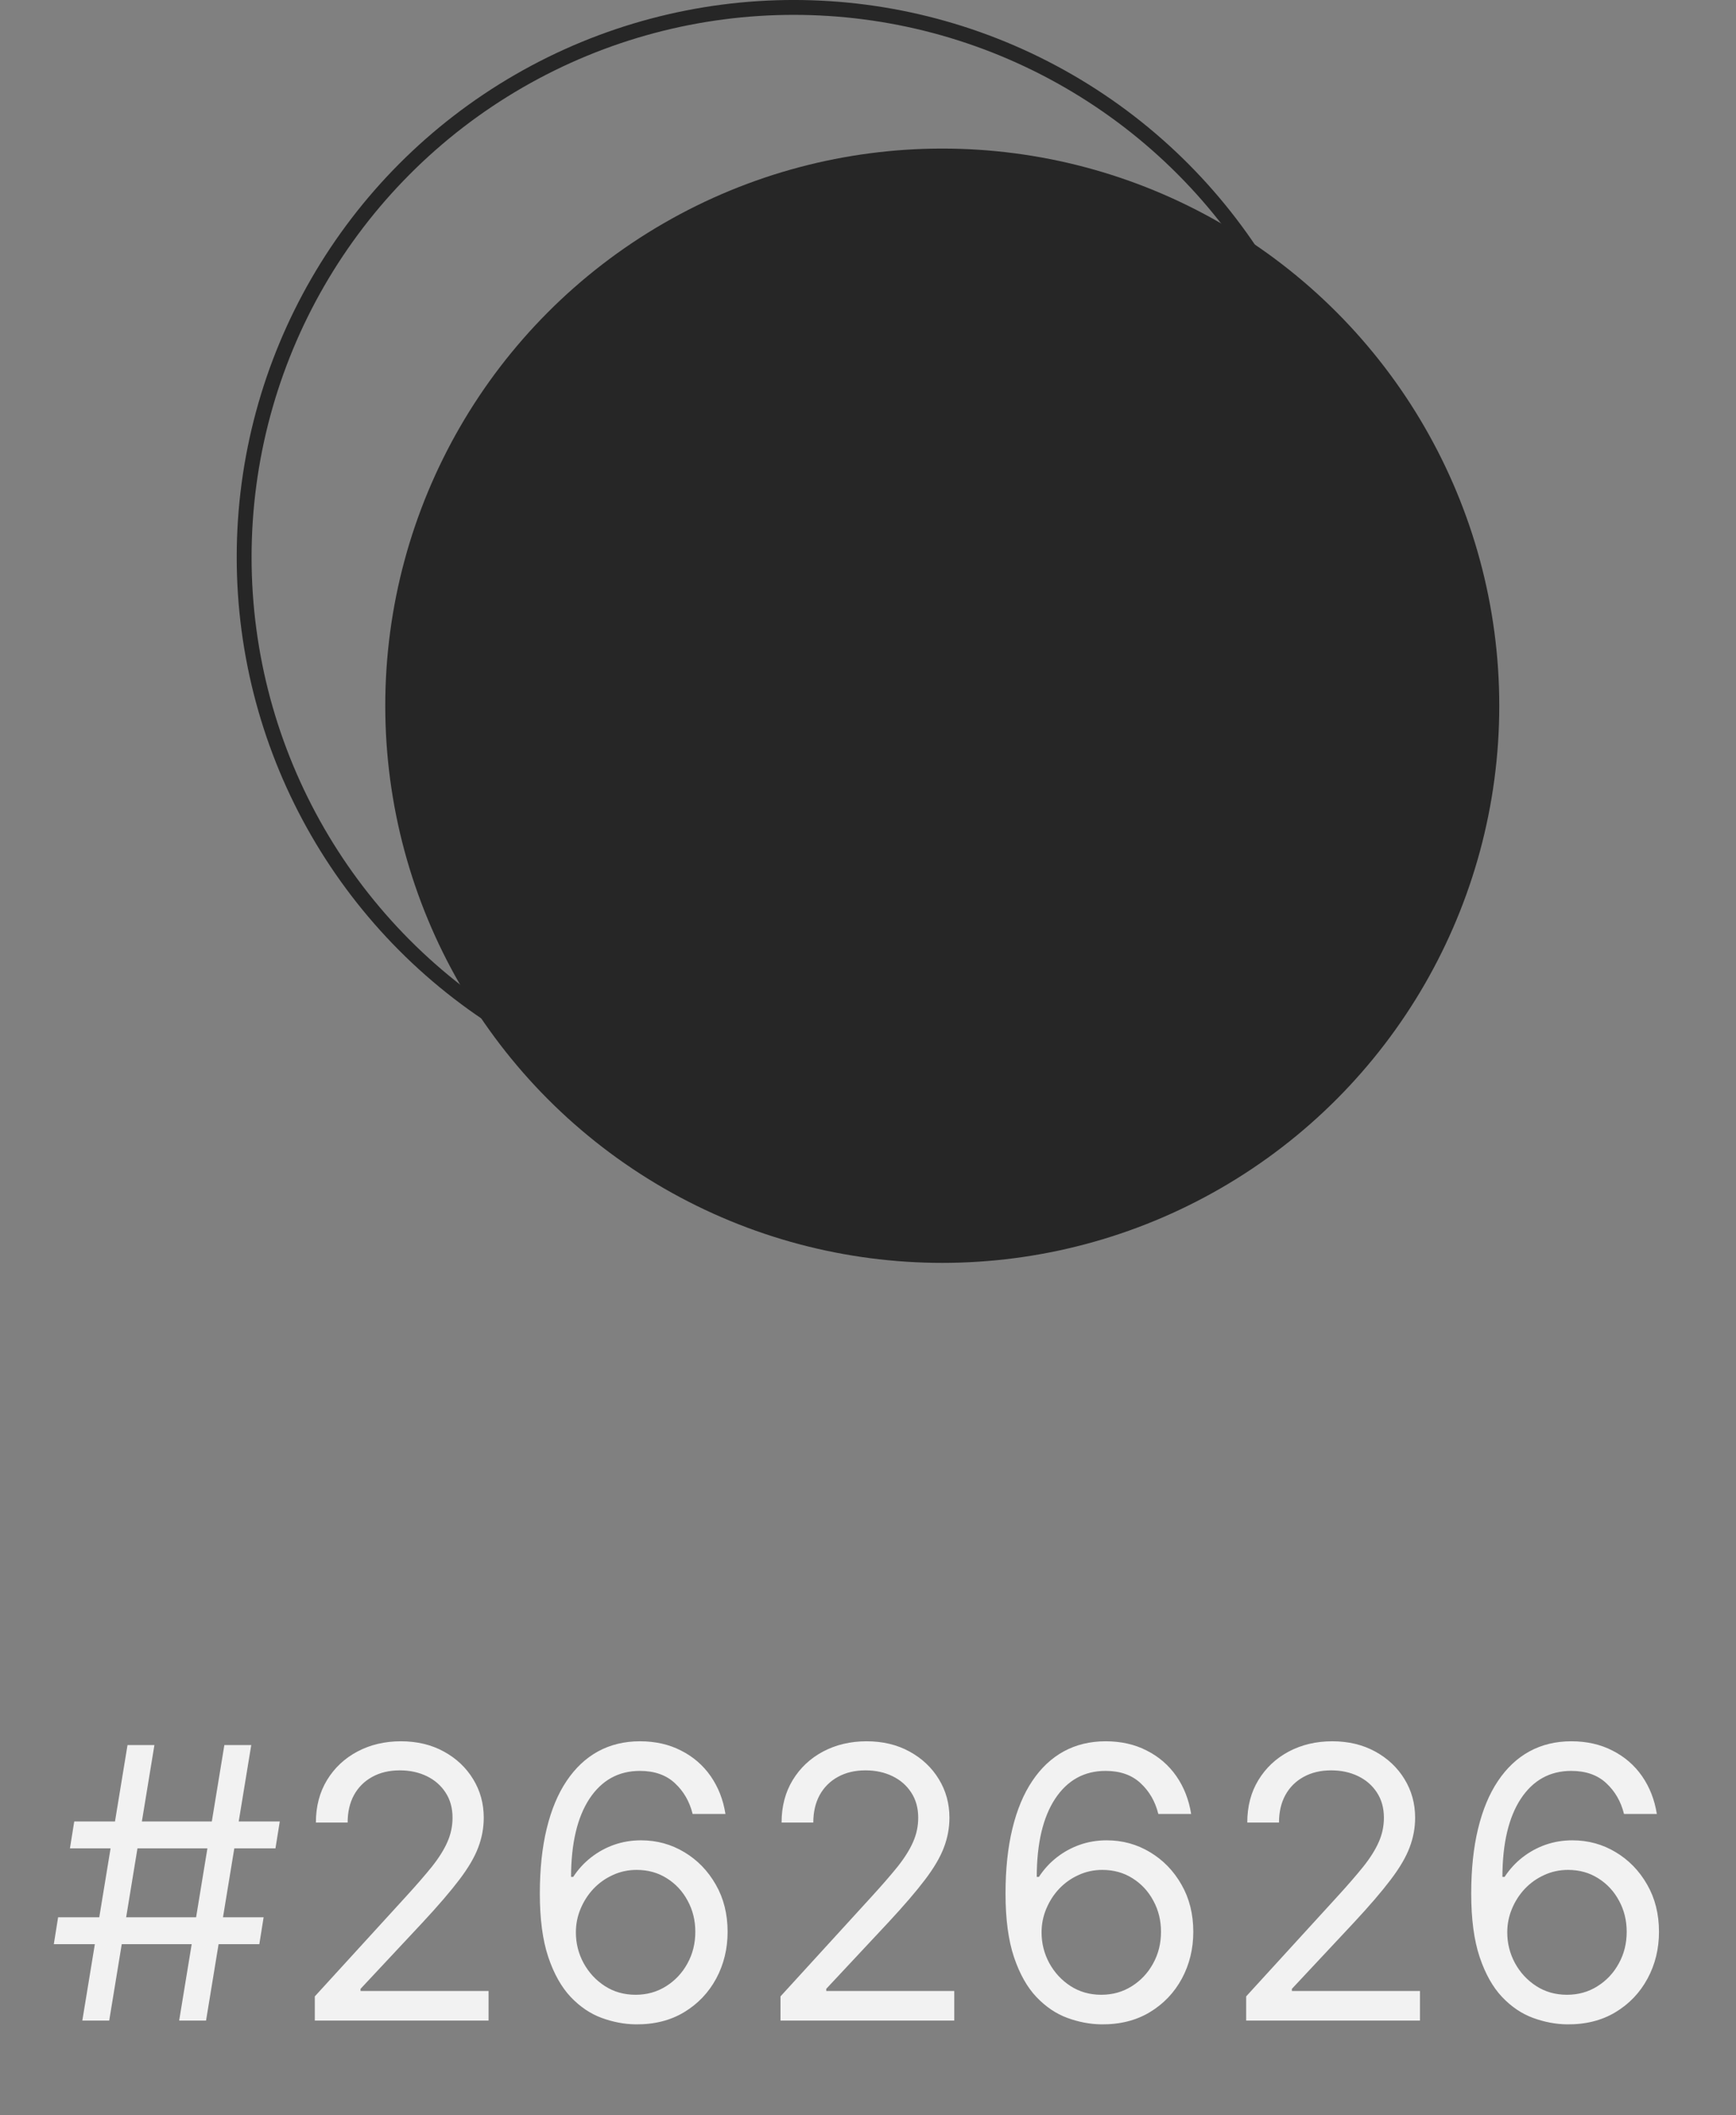 <svg width="55" height="67" viewBox="0 0 55 67" fill="none" xmlns="http://www.w3.org/2000/svg">
<rect x="0" y="0" width="55" height="67" fill="#808080" stroke="none"/>
<circle cx="25.147" cy="17.647" r="17.412" stroke="#262626" stroke-width="0.471"/>
<circle cx="29.853" cy="22.353" r="17.647" fill="#262626"/>
<path d="M5.676 64L7.108 55.273H7.96L6.528 64H5.676ZM1.705 61.58L1.841 60.727H8.352L8.216 61.58H1.705ZM2.608 64L4.04 55.273H4.892L3.46 64H2.608ZM2.216 58.545L2.352 57.693H8.864L8.727 58.545H2.216ZM9.974 64V63.233L12.854 60.08C13.193 59.71 13.471 59.389 13.69 59.117C13.908 58.841 14.07 58.582 14.175 58.341C14.283 58.097 14.337 57.841 14.337 57.574C14.337 57.267 14.264 57.001 14.116 56.777C13.971 56.553 13.772 56.379 13.519 56.257C13.266 56.135 12.982 56.074 12.667 56.074C12.332 56.074 12.039 56.144 11.789 56.283C11.542 56.419 11.35 56.611 11.214 56.858C11.08 57.105 11.014 57.395 11.014 57.727H10.008C10.008 57.216 10.126 56.767 10.361 56.381C10.597 55.994 10.918 55.693 11.325 55.477C11.734 55.261 12.193 55.153 12.701 55.153C13.212 55.153 13.665 55.261 14.06 55.477C14.455 55.693 14.765 55.984 14.989 56.351C15.214 56.717 15.326 57.125 15.326 57.574C15.326 57.895 15.268 58.209 15.151 58.516C15.038 58.82 14.839 59.159 14.555 59.534C14.273 59.906 13.883 60.361 13.383 60.898L11.423 62.994V63.062H15.479V64H9.974ZM20.137 64.119C19.779 64.114 19.421 64.046 19.063 63.915C18.705 63.784 18.379 63.564 18.083 63.254C17.788 62.942 17.55 62.52 17.371 61.989C17.192 61.455 17.103 60.784 17.103 59.977C17.103 59.205 17.175 58.52 17.32 57.923C17.465 57.324 17.675 56.82 17.951 56.41C18.227 55.999 18.559 55.686 18.948 55.473C19.34 55.26 19.782 55.153 20.273 55.153C20.762 55.153 21.197 55.251 21.577 55.447C21.961 55.641 22.273 55.91 22.515 56.257C22.756 56.604 22.913 57.003 22.984 57.455H21.944C21.847 57.062 21.66 56.737 21.381 56.479C21.103 56.22 20.734 56.091 20.273 56.091C19.597 56.091 19.065 56.385 18.675 56.973C18.289 57.561 18.095 58.386 18.092 59.449H18.16C18.319 59.207 18.508 59.001 18.727 58.831C18.948 58.658 19.192 58.524 19.459 58.43C19.727 58.337 20.009 58.29 20.308 58.29C20.808 58.29 21.265 58.415 21.68 58.665C22.095 58.912 22.427 59.254 22.677 59.692C22.927 60.126 23.052 60.625 23.052 61.188C23.052 61.727 22.931 62.222 22.69 62.67C22.448 63.117 22.109 63.472 21.671 63.736C21.236 63.997 20.725 64.125 20.137 64.119ZM20.137 63.182C20.495 63.182 20.816 63.092 21.1 62.913C21.387 62.734 21.613 62.494 21.778 62.193C21.945 61.892 22.029 61.557 22.029 61.188C22.029 60.827 21.948 60.499 21.786 60.203C21.627 59.905 21.407 59.668 21.126 59.492C20.847 59.315 20.529 59.227 20.171 59.227C19.901 59.227 19.65 59.281 19.417 59.389C19.184 59.494 18.979 59.639 18.803 59.824C18.63 60.008 18.494 60.22 18.394 60.459C18.295 60.695 18.245 60.943 18.245 61.205C18.245 61.551 18.326 61.875 18.488 62.176C18.653 62.477 18.877 62.72 19.161 62.905C19.448 63.09 19.773 63.182 20.137 63.182ZM24.728 64V63.233L27.608 60.08C27.946 59.71 28.225 59.389 28.444 59.117C28.662 58.841 28.824 58.582 28.929 58.341C29.037 58.097 29.091 57.841 29.091 57.574C29.091 57.267 29.017 57.001 28.87 56.777C28.725 56.553 28.526 56.379 28.273 56.257C28.02 56.135 27.736 56.074 27.421 56.074C27.086 56.074 26.793 56.144 26.543 56.283C26.296 56.419 26.104 56.611 25.968 56.858C25.834 57.105 25.767 57.395 25.767 57.727H24.762C24.762 57.216 24.88 56.767 25.115 56.381C25.351 55.994 25.672 55.693 26.078 55.477C26.488 55.261 26.946 55.153 27.455 55.153C27.966 55.153 28.419 55.261 28.814 55.477C29.209 55.693 29.519 55.984 29.743 56.351C29.968 56.717 30.08 57.125 30.08 57.574C30.08 57.895 30.022 58.209 29.905 58.516C29.791 58.82 29.593 59.159 29.309 59.534C29.027 59.906 28.637 60.361 28.137 60.898L26.177 62.994V63.062H30.233V64H24.728ZM34.891 64.119C34.533 64.114 34.175 64.046 33.817 63.915C33.459 63.784 33.133 63.564 32.837 63.254C32.541 62.942 32.304 62.52 32.125 61.989C31.946 61.455 31.857 60.784 31.857 59.977C31.857 59.205 31.929 58.52 32.074 57.923C32.219 57.324 32.429 56.82 32.705 56.41C32.98 55.999 33.313 55.686 33.702 55.473C34.094 55.26 34.536 55.153 35.027 55.153C35.516 55.153 35.951 55.251 36.331 55.447C36.715 55.641 37.027 55.91 37.269 56.257C37.51 56.604 37.666 57.003 37.738 57.455H36.698C36.601 57.062 36.414 56.737 36.135 56.479C35.857 56.22 35.488 56.091 35.027 56.091C34.351 56.091 33.819 56.385 33.429 56.973C33.043 57.561 32.848 58.386 32.846 59.449H32.914C33.073 59.207 33.262 59.001 33.48 58.831C33.702 58.658 33.946 58.524 34.213 58.43C34.48 58.337 34.763 58.29 35.061 58.29C35.561 58.29 36.019 58.415 36.434 58.665C36.848 58.912 37.181 59.254 37.431 59.692C37.681 60.126 37.806 60.625 37.806 61.188C37.806 61.727 37.685 62.222 37.444 62.67C37.202 63.117 36.863 63.472 36.425 63.736C35.99 63.997 35.479 64.125 34.891 64.119ZM34.891 63.182C35.249 63.182 35.57 63.092 35.854 62.913C36.141 62.734 36.367 62.494 36.532 62.193C36.699 61.892 36.783 61.557 36.783 61.188C36.783 60.827 36.702 60.499 36.54 60.203C36.381 59.905 36.161 59.668 35.88 59.492C35.601 59.315 35.283 59.227 34.925 59.227C34.655 59.227 34.404 59.281 34.171 59.389C33.938 59.494 33.733 59.639 33.557 59.824C33.384 60.008 33.248 60.22 33.148 60.459C33.049 60.695 32.999 60.943 32.999 61.205C32.999 61.551 33.08 61.875 33.242 62.176C33.407 62.477 33.631 62.72 33.915 62.905C34.202 63.09 34.527 63.182 34.891 63.182ZM39.481 64V63.233L42.362 60.08C42.7 59.71 42.979 59.389 43.197 59.117C43.416 58.841 43.578 58.582 43.683 58.341C43.791 58.097 43.845 57.841 43.845 57.574C43.845 57.267 43.771 57.001 43.624 56.777C43.479 56.553 43.28 56.379 43.027 56.257C42.774 56.135 42.49 56.074 42.175 56.074C41.84 56.074 41.547 56.144 41.297 56.283C41.05 56.419 40.858 56.611 40.722 56.858C40.588 57.105 40.521 57.395 40.521 57.727H39.516C39.516 57.216 39.633 56.767 39.869 56.381C40.105 55.994 40.426 55.693 40.832 55.477C41.242 55.261 41.7 55.153 42.209 55.153C42.72 55.153 43.173 55.261 43.568 55.477C43.963 55.693 44.273 55.984 44.497 56.351C44.722 56.717 44.834 57.125 44.834 57.574C44.834 57.895 44.776 58.209 44.659 58.516C44.545 58.82 44.347 59.159 44.062 59.534C43.781 59.906 43.391 60.361 42.891 60.898L40.93 62.994V63.062H44.987V64H39.481ZM49.645 64.119C49.287 64.114 48.929 64.046 48.571 63.915C48.213 63.784 47.886 63.564 47.591 63.254C47.295 62.942 47.058 62.52 46.879 61.989C46.7 61.455 46.611 60.784 46.611 59.977C46.611 59.205 46.683 58.52 46.828 57.923C46.973 57.324 47.183 56.82 47.459 56.41C47.734 55.999 48.067 55.686 48.456 55.473C48.848 55.26 49.29 55.153 49.781 55.153C50.27 55.153 50.705 55.251 51.085 55.447C51.469 55.641 51.781 55.91 52.023 56.257C52.264 56.604 52.42 57.003 52.492 57.455H51.452C51.355 57.062 51.168 56.737 50.889 56.479C50.611 56.22 50.242 56.091 49.781 56.091C49.105 56.091 48.572 56.385 48.183 56.973C47.797 57.561 47.602 58.386 47.599 59.449H47.668C47.827 59.207 48.016 59.001 48.234 58.831C48.456 58.658 48.7 58.524 48.967 58.43C49.234 58.337 49.517 58.29 49.815 58.29C50.315 58.29 50.773 58.415 51.188 58.665C51.602 58.912 51.935 59.254 52.185 59.692C52.435 60.126 52.56 60.625 52.56 61.188C52.56 61.727 52.439 62.222 52.197 62.67C51.956 63.117 51.617 63.472 51.179 63.736C50.744 63.997 50.233 64.125 49.645 64.119ZM49.645 63.182C50.003 63.182 50.324 63.092 50.608 62.913C50.895 62.734 51.121 62.494 51.285 62.193C51.453 61.892 51.537 61.557 51.537 61.188C51.537 60.827 51.456 60.499 51.294 60.203C51.135 59.905 50.915 59.668 50.633 59.492C50.355 59.315 50.037 59.227 49.679 59.227C49.409 59.227 49.158 59.281 48.925 59.389C48.692 59.494 48.487 59.639 48.311 59.824C48.138 60.008 48.001 60.22 47.902 60.459C47.803 60.695 47.753 60.943 47.753 61.205C47.753 61.551 47.834 61.875 47.996 62.176C48.16 62.477 48.385 62.72 48.669 62.905C48.956 63.09 49.281 63.182 49.645 63.182Z" fill="#F2F2F2"/>
</svg>
